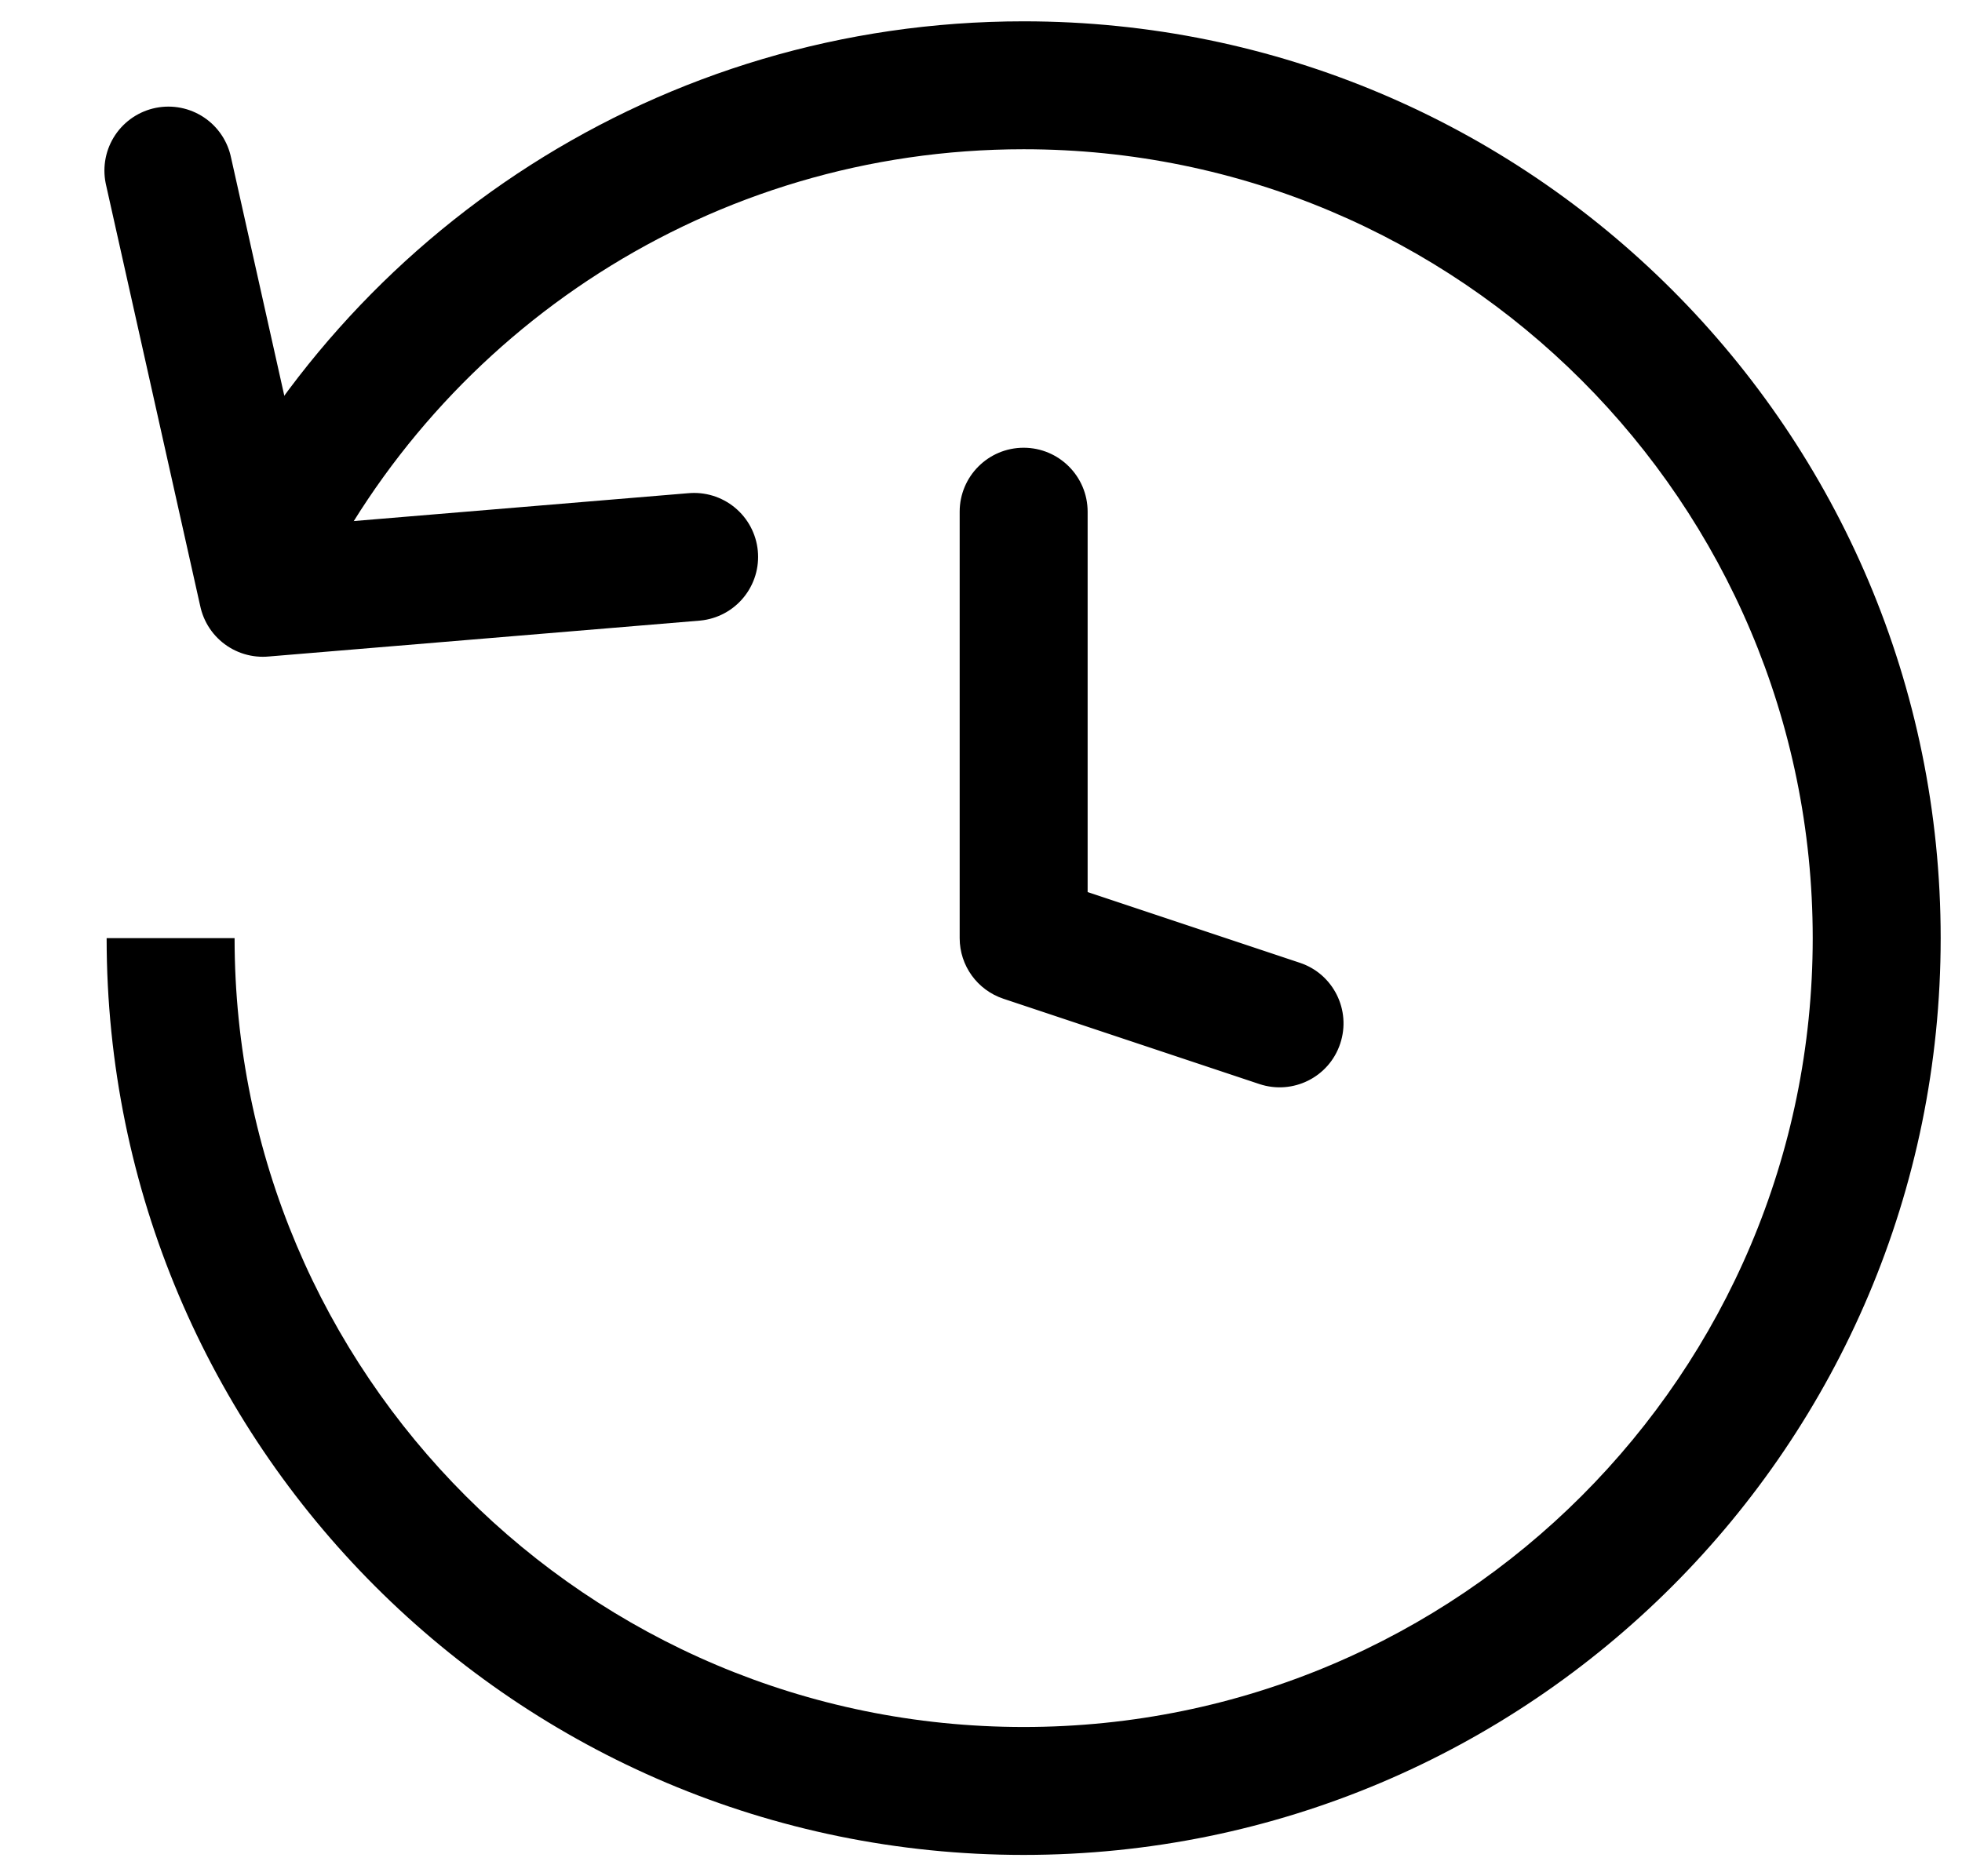 <svg viewBox="0 0 23 22" fill="none" xmlns="http://www.w3.org/2000/svg">
<g id="Group 30">
<path id="Vector" d="M12 11H11.25C11.25 11.323 11.457 11.609 11.763 11.711L12 11ZM12.75 6C12.75 5.586 12.414 5.25 12 5.25C11.586 5.25 11.25 5.586 11.25 6H12.75ZM14.763 12.711C15.156 12.842 15.581 12.63 15.711 12.237C15.842 11.844 15.63 11.419 15.237 11.289L14.763 12.711ZM12.75 11V6H11.25V11H12.75ZM11.763 11.711L14.763 12.711L15.237 11.289L12.237 10.289L11.763 11.711ZM21.25 11C21.25 16.109 17.109 20.25 12 20.25V21.75C17.937 21.75 22.75 16.937 22.75 11H21.25ZM12 20.25C6.891 20.25 2.75 16.109 2.75 11H1.25C1.25 16.937 6.063 21.75 12 21.75V20.25ZM12 1.75C17.109 1.75 21.25 5.891 21.25 11H22.75C22.75 5.063 17.937 0.25 12 0.25V1.75ZM3.675 6.964C5.175 3.876 8.34 1.75 12 1.75V0.25C7.744 0.25 4.067 2.724 2.325 6.308L3.675 6.964Z" fill="currentColor"/>
<path id="Vector 175" d="M1.974 2L3.081 6.951L8.137 6.53" stroke="currentColor" stroke-width="1.5" stroke-linecap="round" stroke-linejoin="round"/>
</g>
</svg>
